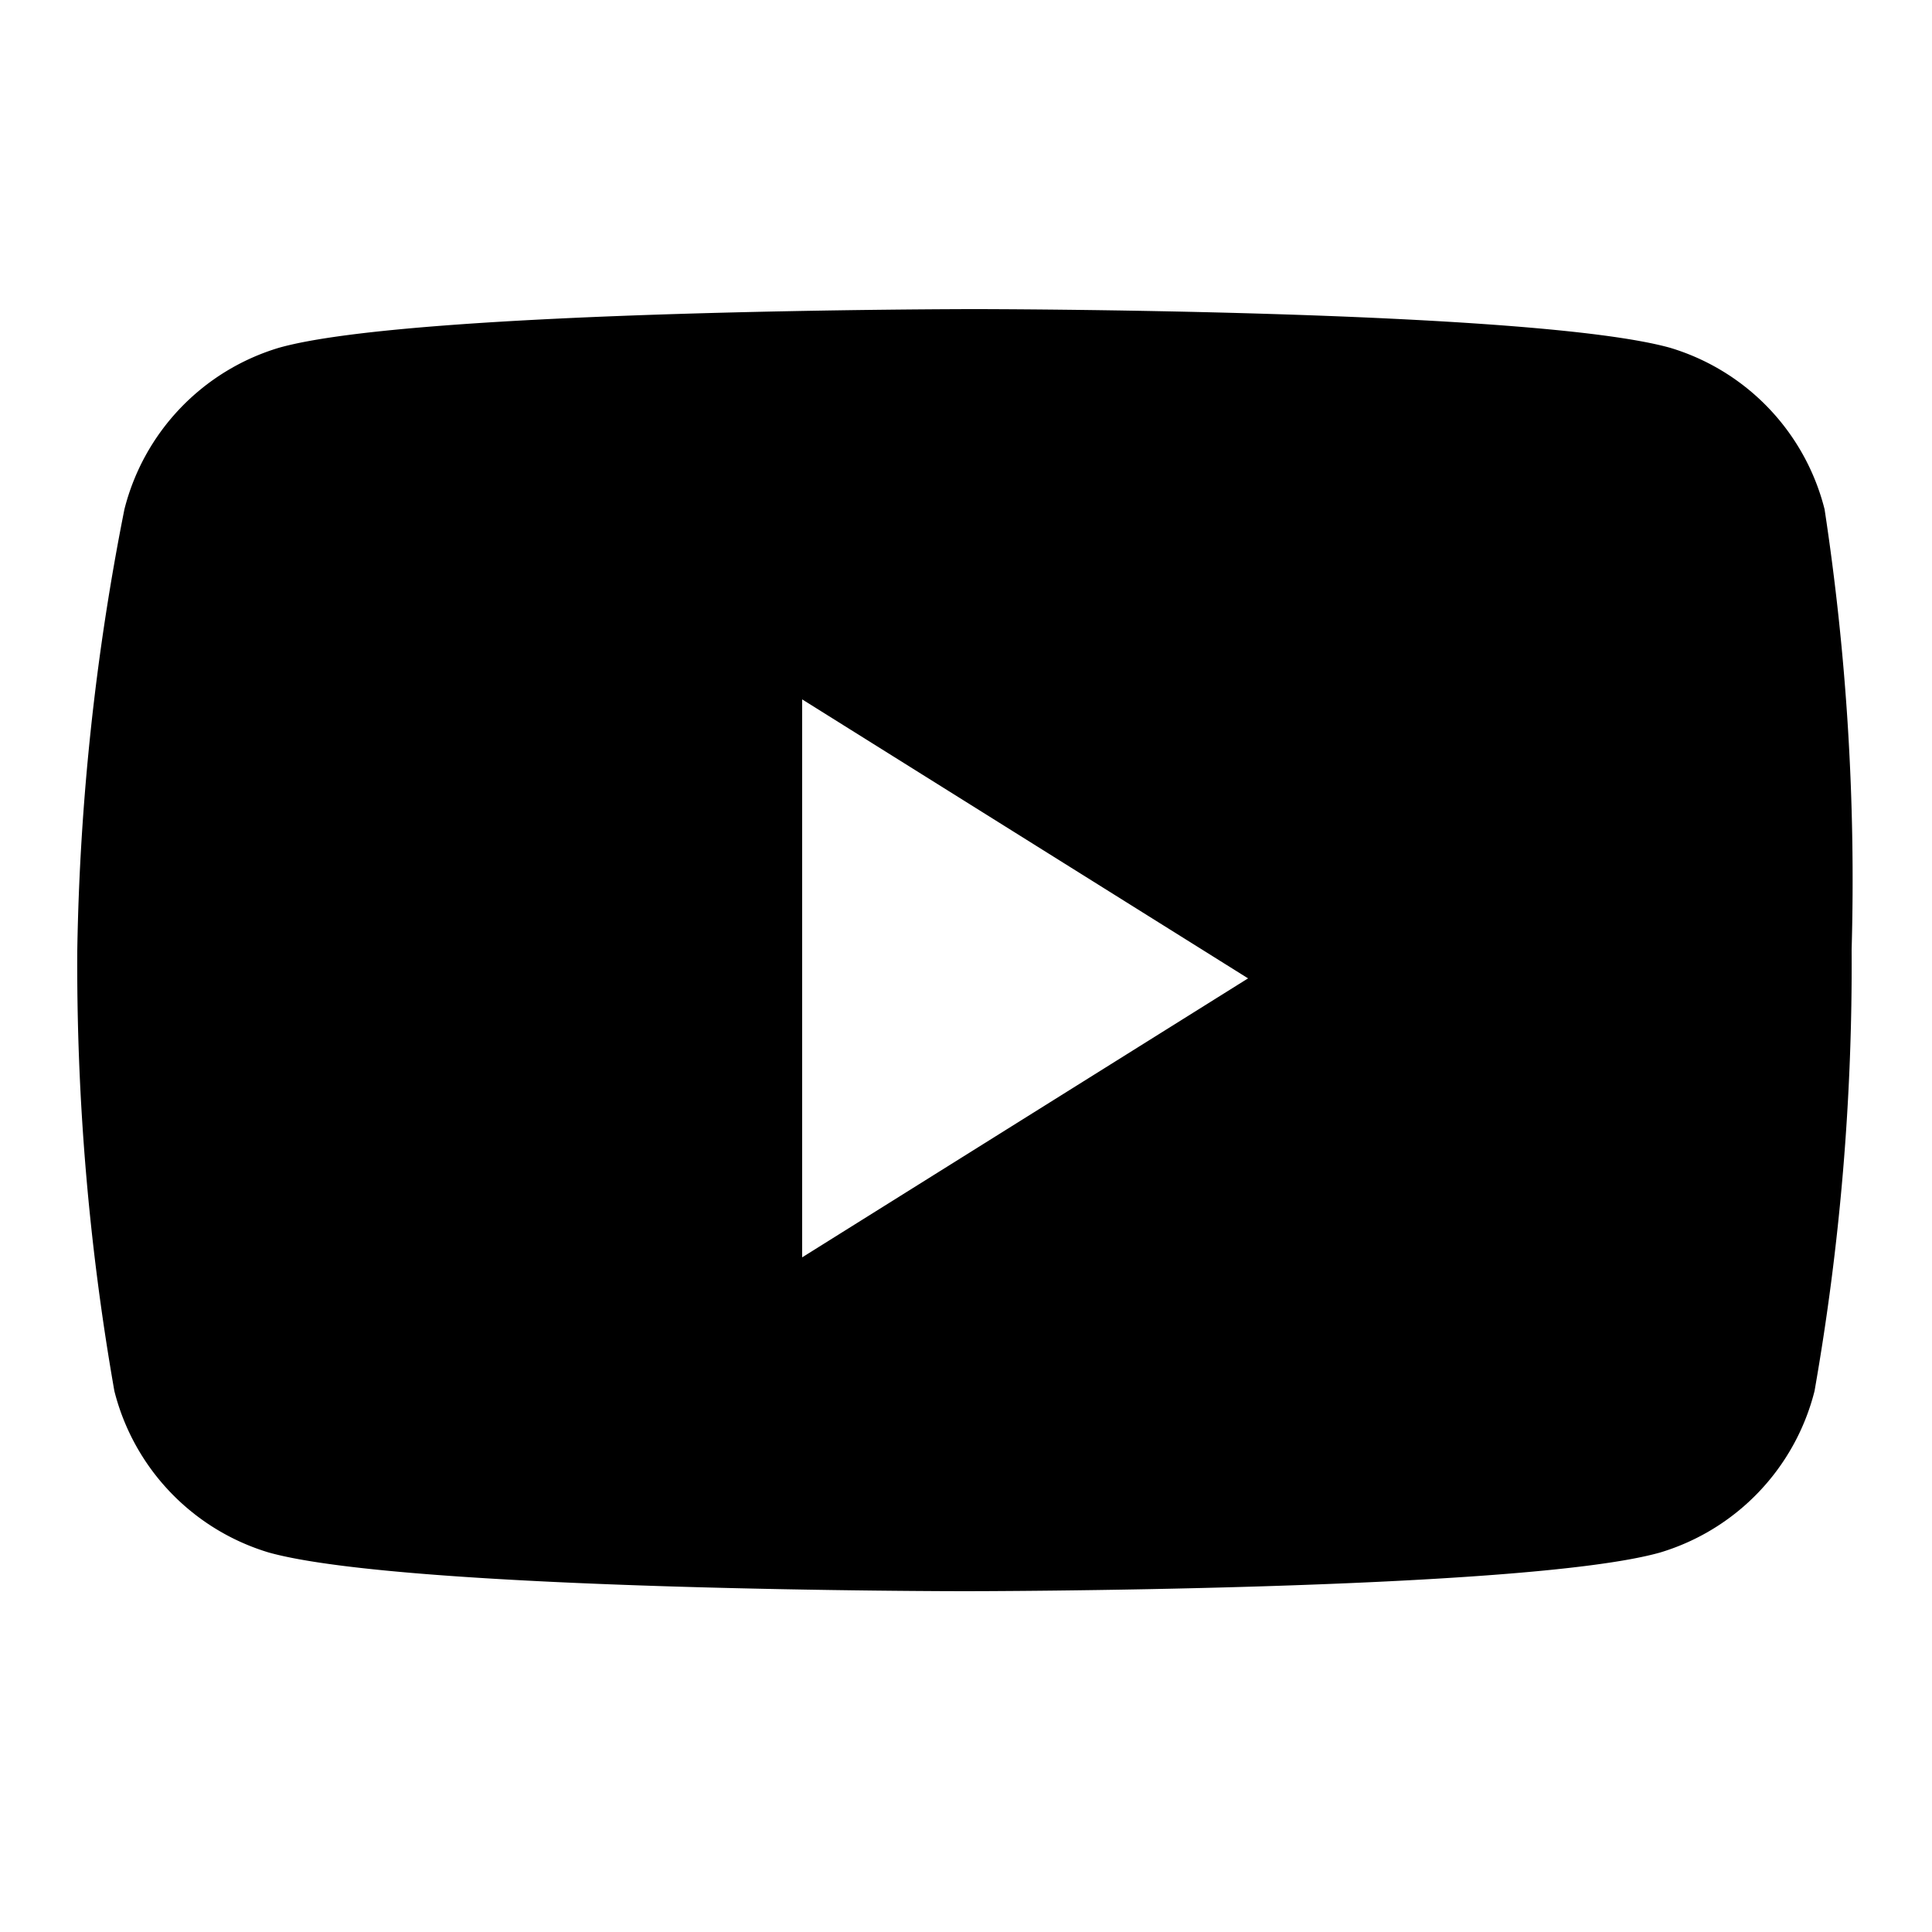 <svg id="Layer_1" data-name="Layer 1" xmlns="http://www.w3.org/2000/svg" viewBox="0 0 25 25"><defs><style>.cls-1{fill-rule:evenodd;}</style></defs><path class="cls-1" d="M23.61,6.59a2.93,2.93,0,0,0-2-2.09c-1.8-.5-9-.5-9-.5s-7.23,0-9,.5a2.93,2.93,0,0,0-2,2.09A31.86,31.86,0,0,0,1,12.3,31.86,31.86,0,0,0,1.48,18a2.93,2.93,0,0,0,2,2.09c1.8.5,9,.5,9,.5s7.22,0,9-.5a2.93,2.93,0,0,0,2-2.09,31.86,31.86,0,0,0,.48-5.71A31.86,31.86,0,0,0,23.61,6.59ZM10.38,16.27V9.05l5.77,3.61Z"/></svg>